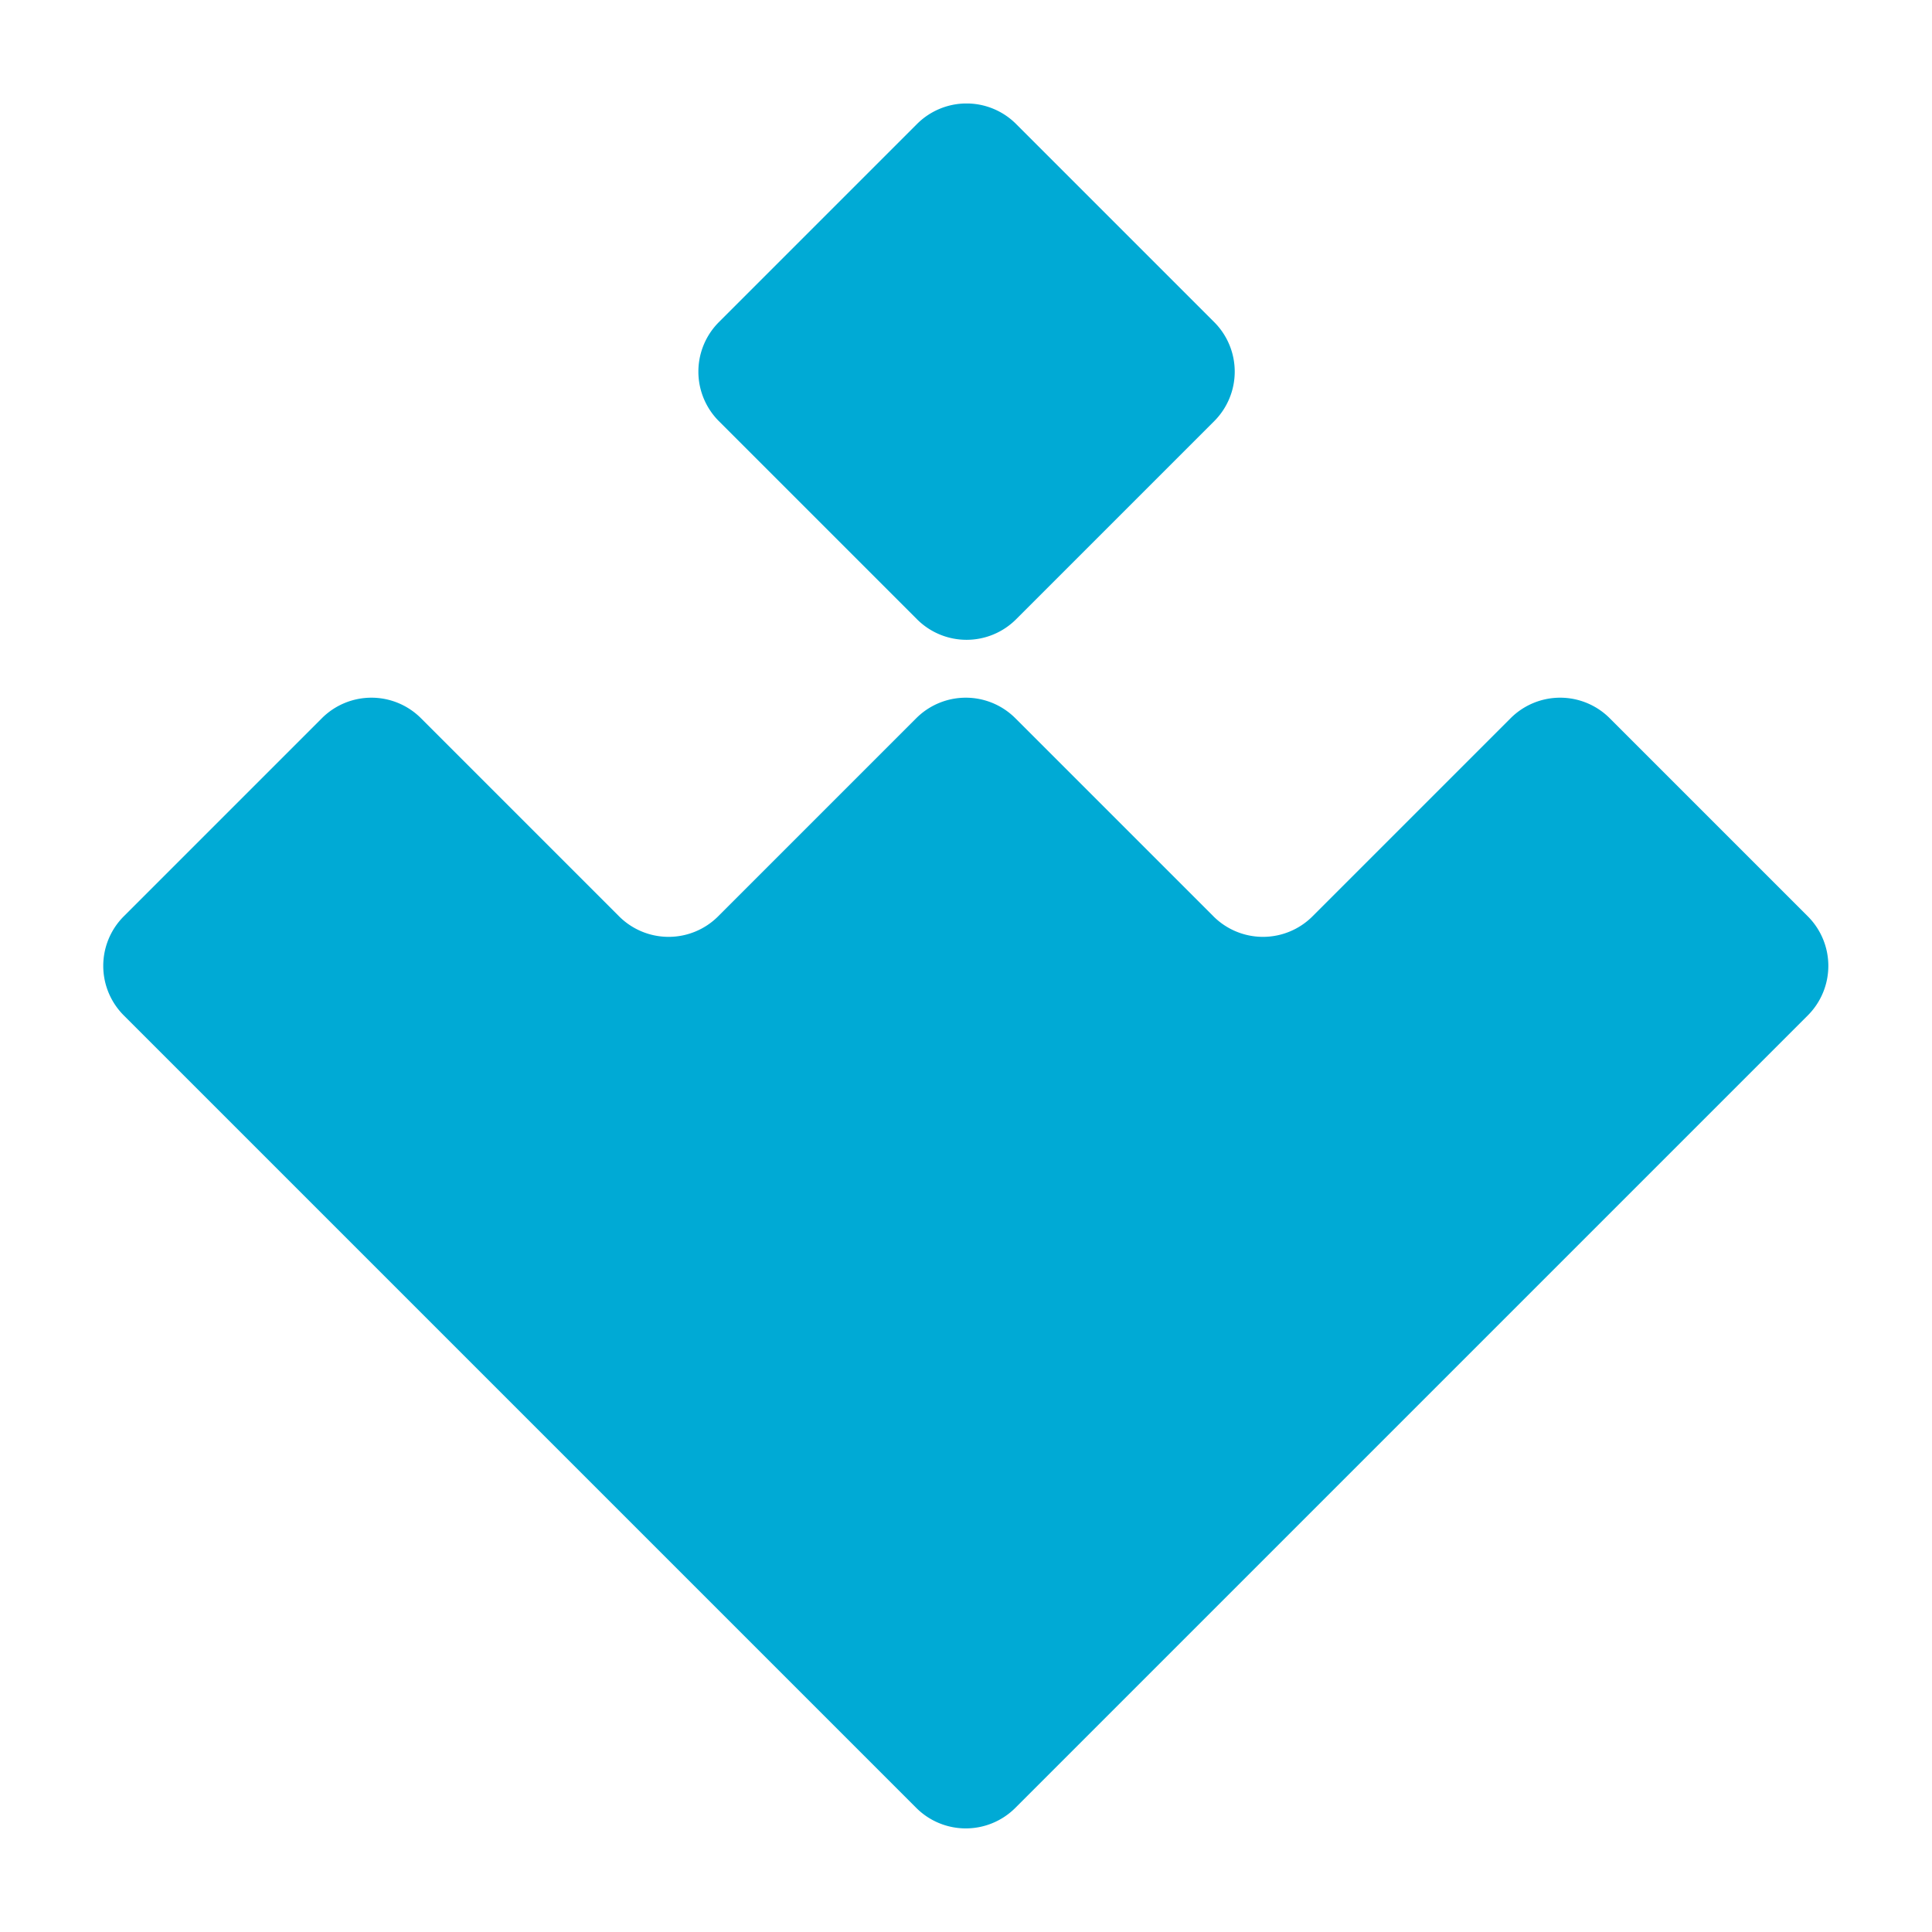 <svg viewBox="0 0 28 28" xmlns="http://www.w3.org/2000/svg"><defs><clipPath id="a"><path d="M0 0h157v25H0z"/></clipPath></defs><g clip-path="url(#a)" transform="translate(-10.5 1.5)"><g data-name="Grupo 1965"><g fill="#00aad5" data-name="Grupo 1964"><path d="M23.79 7.475a1.015 1.015 0 0 0 1.436 0l2.871-2.871a1.015 1.015 0 0 0 0-1.436L25.226.297a1.015 1.015 0 0 0-1.436 0l-2.871 2.871a1.015 1.015 0 0 0 0 1.436z" data-name="Trazado 1236"/><path d="m36.7 11.78-2.871-2.871a1.015 1.015 0 0 0-1.436 0l-2.871 2.871a1.015 1.015 0 0 1-1.436 0l-2.871-2.871a1.015 1.015 0 0 0-1.436 0l-2.871 2.871a1.015 1.015 0 0 1-1.436 0l-2.871-2.871a1.015 1.015 0 0 0-1.436 0l-2.871 2.871a1.015 1.015 0 0 0 0 1.436l11.485 11.485a1.015 1.015 0 0 0 1.436 0L36.7 13.216a1.015 1.015 0 0 0 0-1.436z" data-name="Trazado 1237"/></g></g></g></svg>